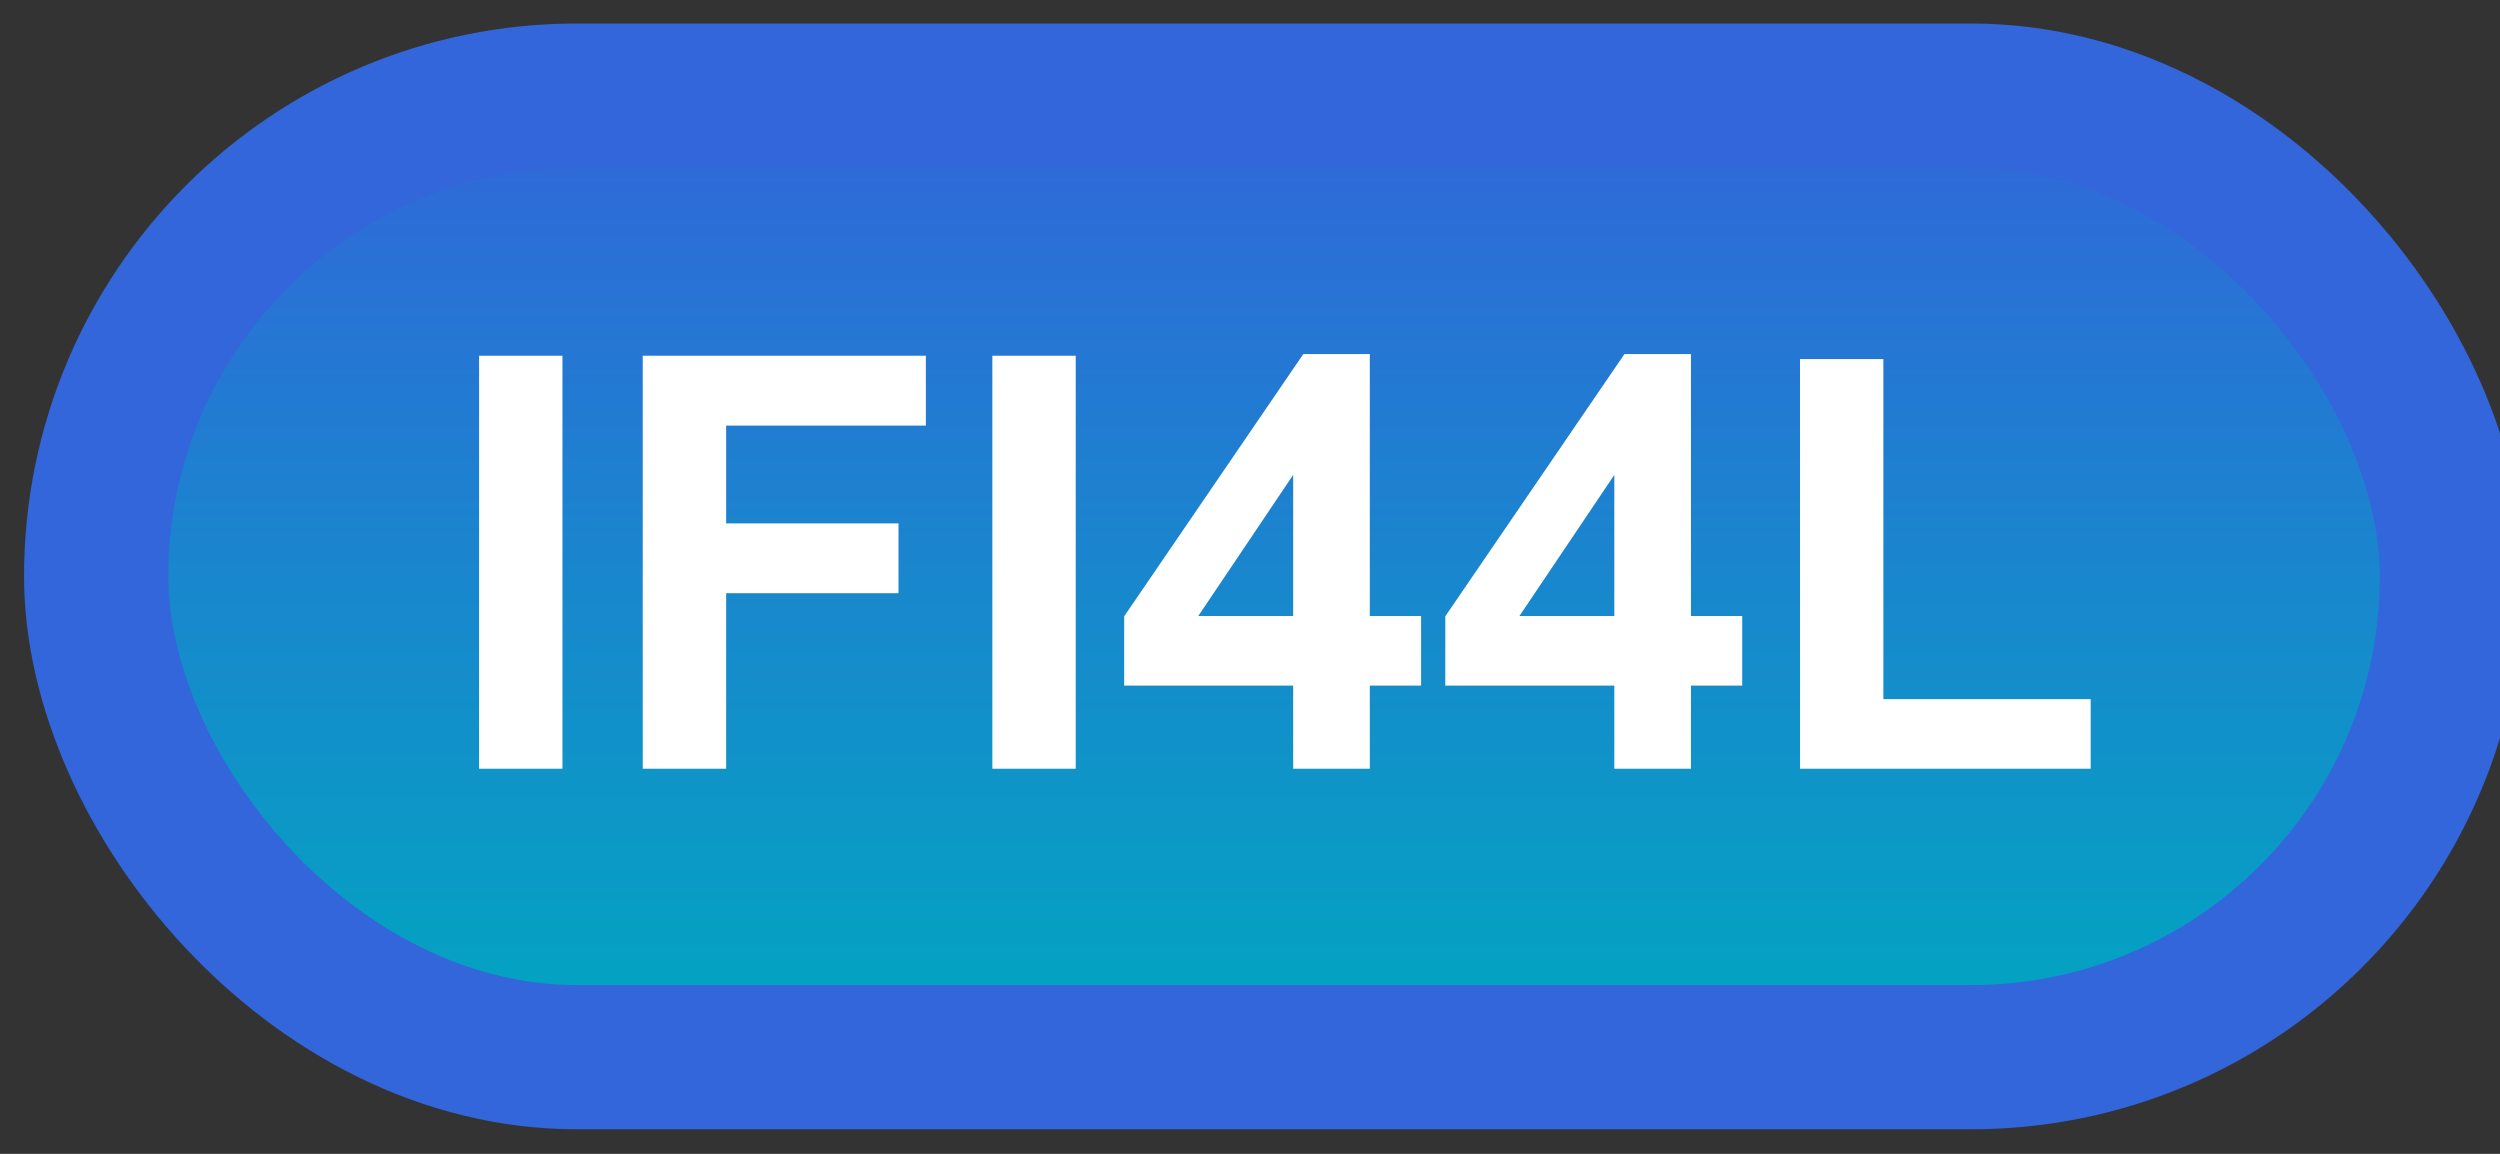 <svg width="52" height="24" viewBox="0 0 52 24" fill="none" xmlns="http://www.w3.org/2000/svg">
<rect x="0" y="0" width="52" height="24" fill="#333333" stroke="none"/>
<rect x="2" y="1.989" width="49" height="20" rx="10" fill="url(#paint0_linear_46_4324)"/>
<rect x="2" y="1.989" width="49" height="20" rx="10" stroke="#3266DA" stroke-width="3" stroke-linejoin="round"/>
<path d="M9.965 15.989V7.399H11.699V15.989H9.965ZM13.369 15.989V7.399H19.258V8.852H15.104V10.886H18.689V12.339H15.104V15.989H13.369ZM20.641 15.989V7.399H22.375V15.989H20.641ZM26.898 15.989V14.261H23.383V12.819L27.109 7.364H28.492V12.813H29.559V14.261H28.492V15.989H26.898ZM26.898 12.813V9.878L24.924 12.813H26.898ZM33.578 15.989V14.261H30.062V12.819L33.789 7.364H35.172V12.813H36.238V14.261H35.172V15.989H33.578ZM33.578 12.813V9.878L31.604 12.813H33.578ZM37.44 15.989V7.469H39.174V14.542H43.486V15.989H37.44Z" fill="white"/>
<defs>
<linearGradient id="paint0_linear_46_4324" x1="26.5" y1="1.989" x2="26.5" y2="21.989" gradientUnits="userSpaceOnUse">
<stop stop-color="#3266DA"/>
<stop offset="1" stop-color="#00A7C0"/>
</linearGradient>
</defs>
</svg>
